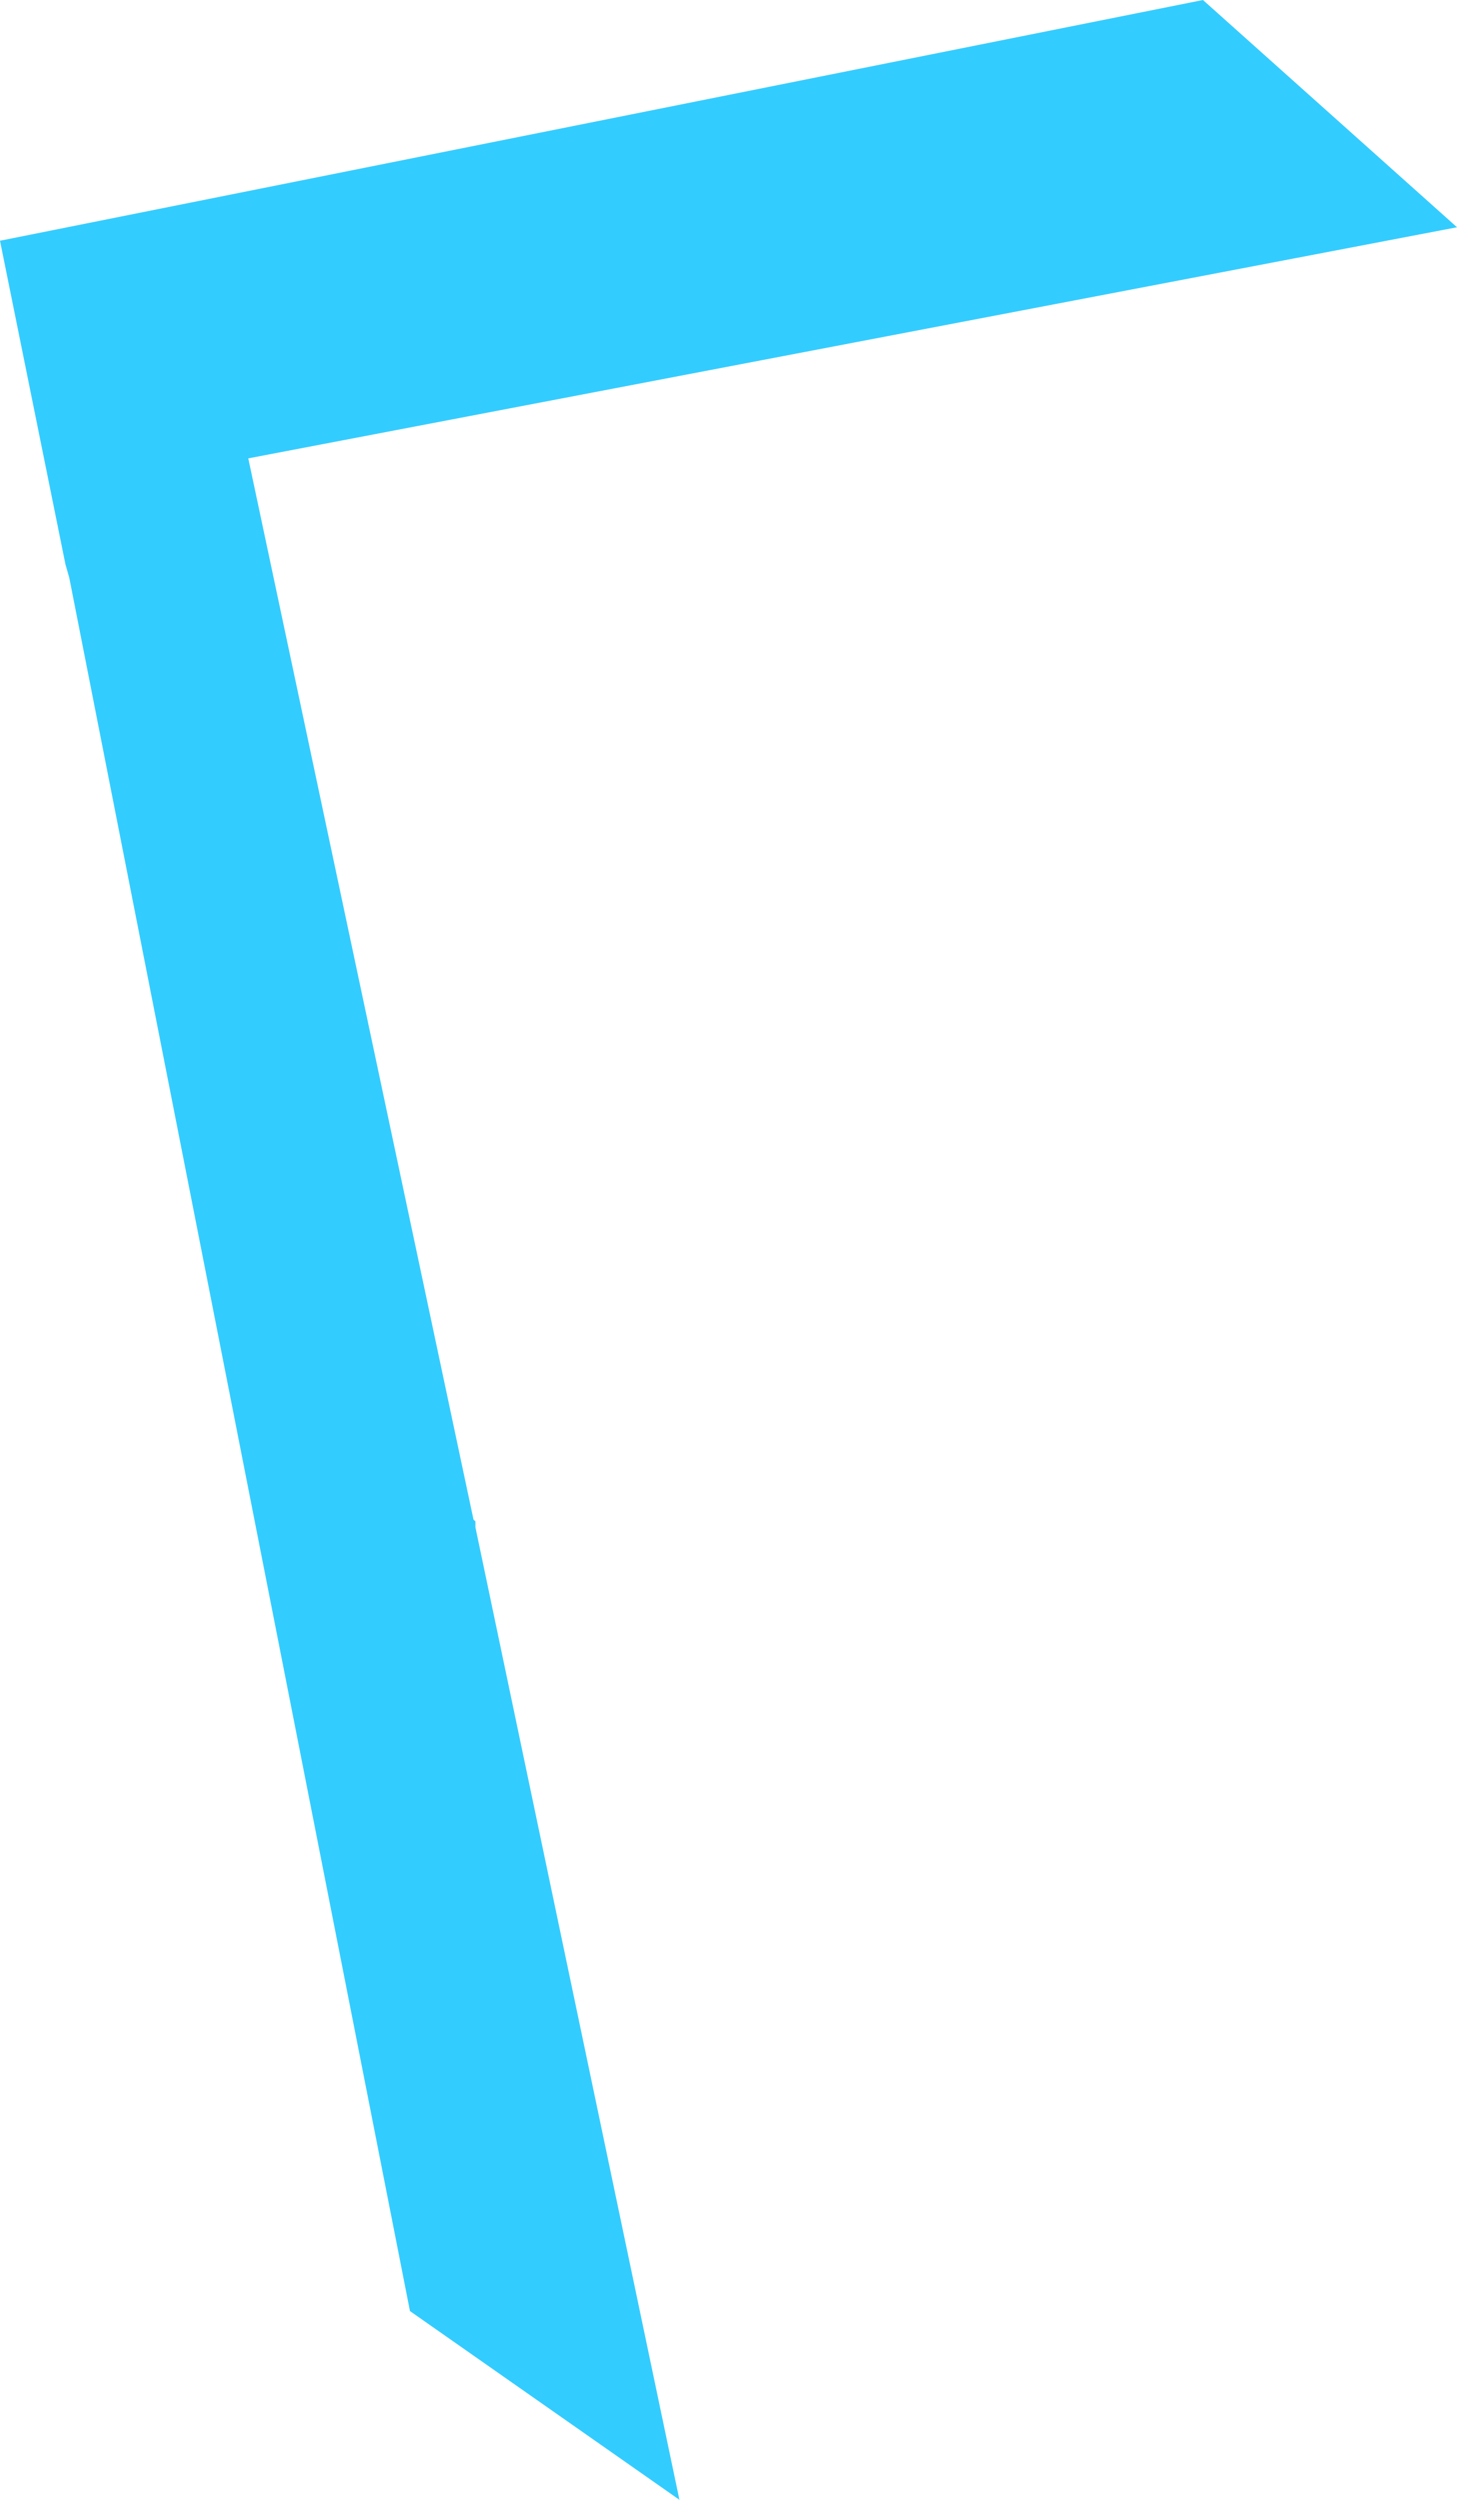 <?xml version="1.0" encoding="UTF-8" standalone="no"?>
<svg xmlns:xlink="http://www.w3.org/1999/xlink" height="64.9px" width="37.85px" xmlns="http://www.w3.org/2000/svg">
  <g transform="matrix(1.0, 0.0, 0.0, 1.0, 18.9, 32.45)">
    <path d="M18.95 -26.55 L-12.45 -20.55 -6.6 7.0 -6.55 7.05 -6.55 7.2 -1.25 32.45 -8.25 27.55 -17.1 -17.45 -17.2 -17.8 -18.9 -26.2 12.35 -32.45 18.95 -26.55" fill="#33ccff" fill-rule="evenodd" stroke="none"/>
  </g>
</svg>
